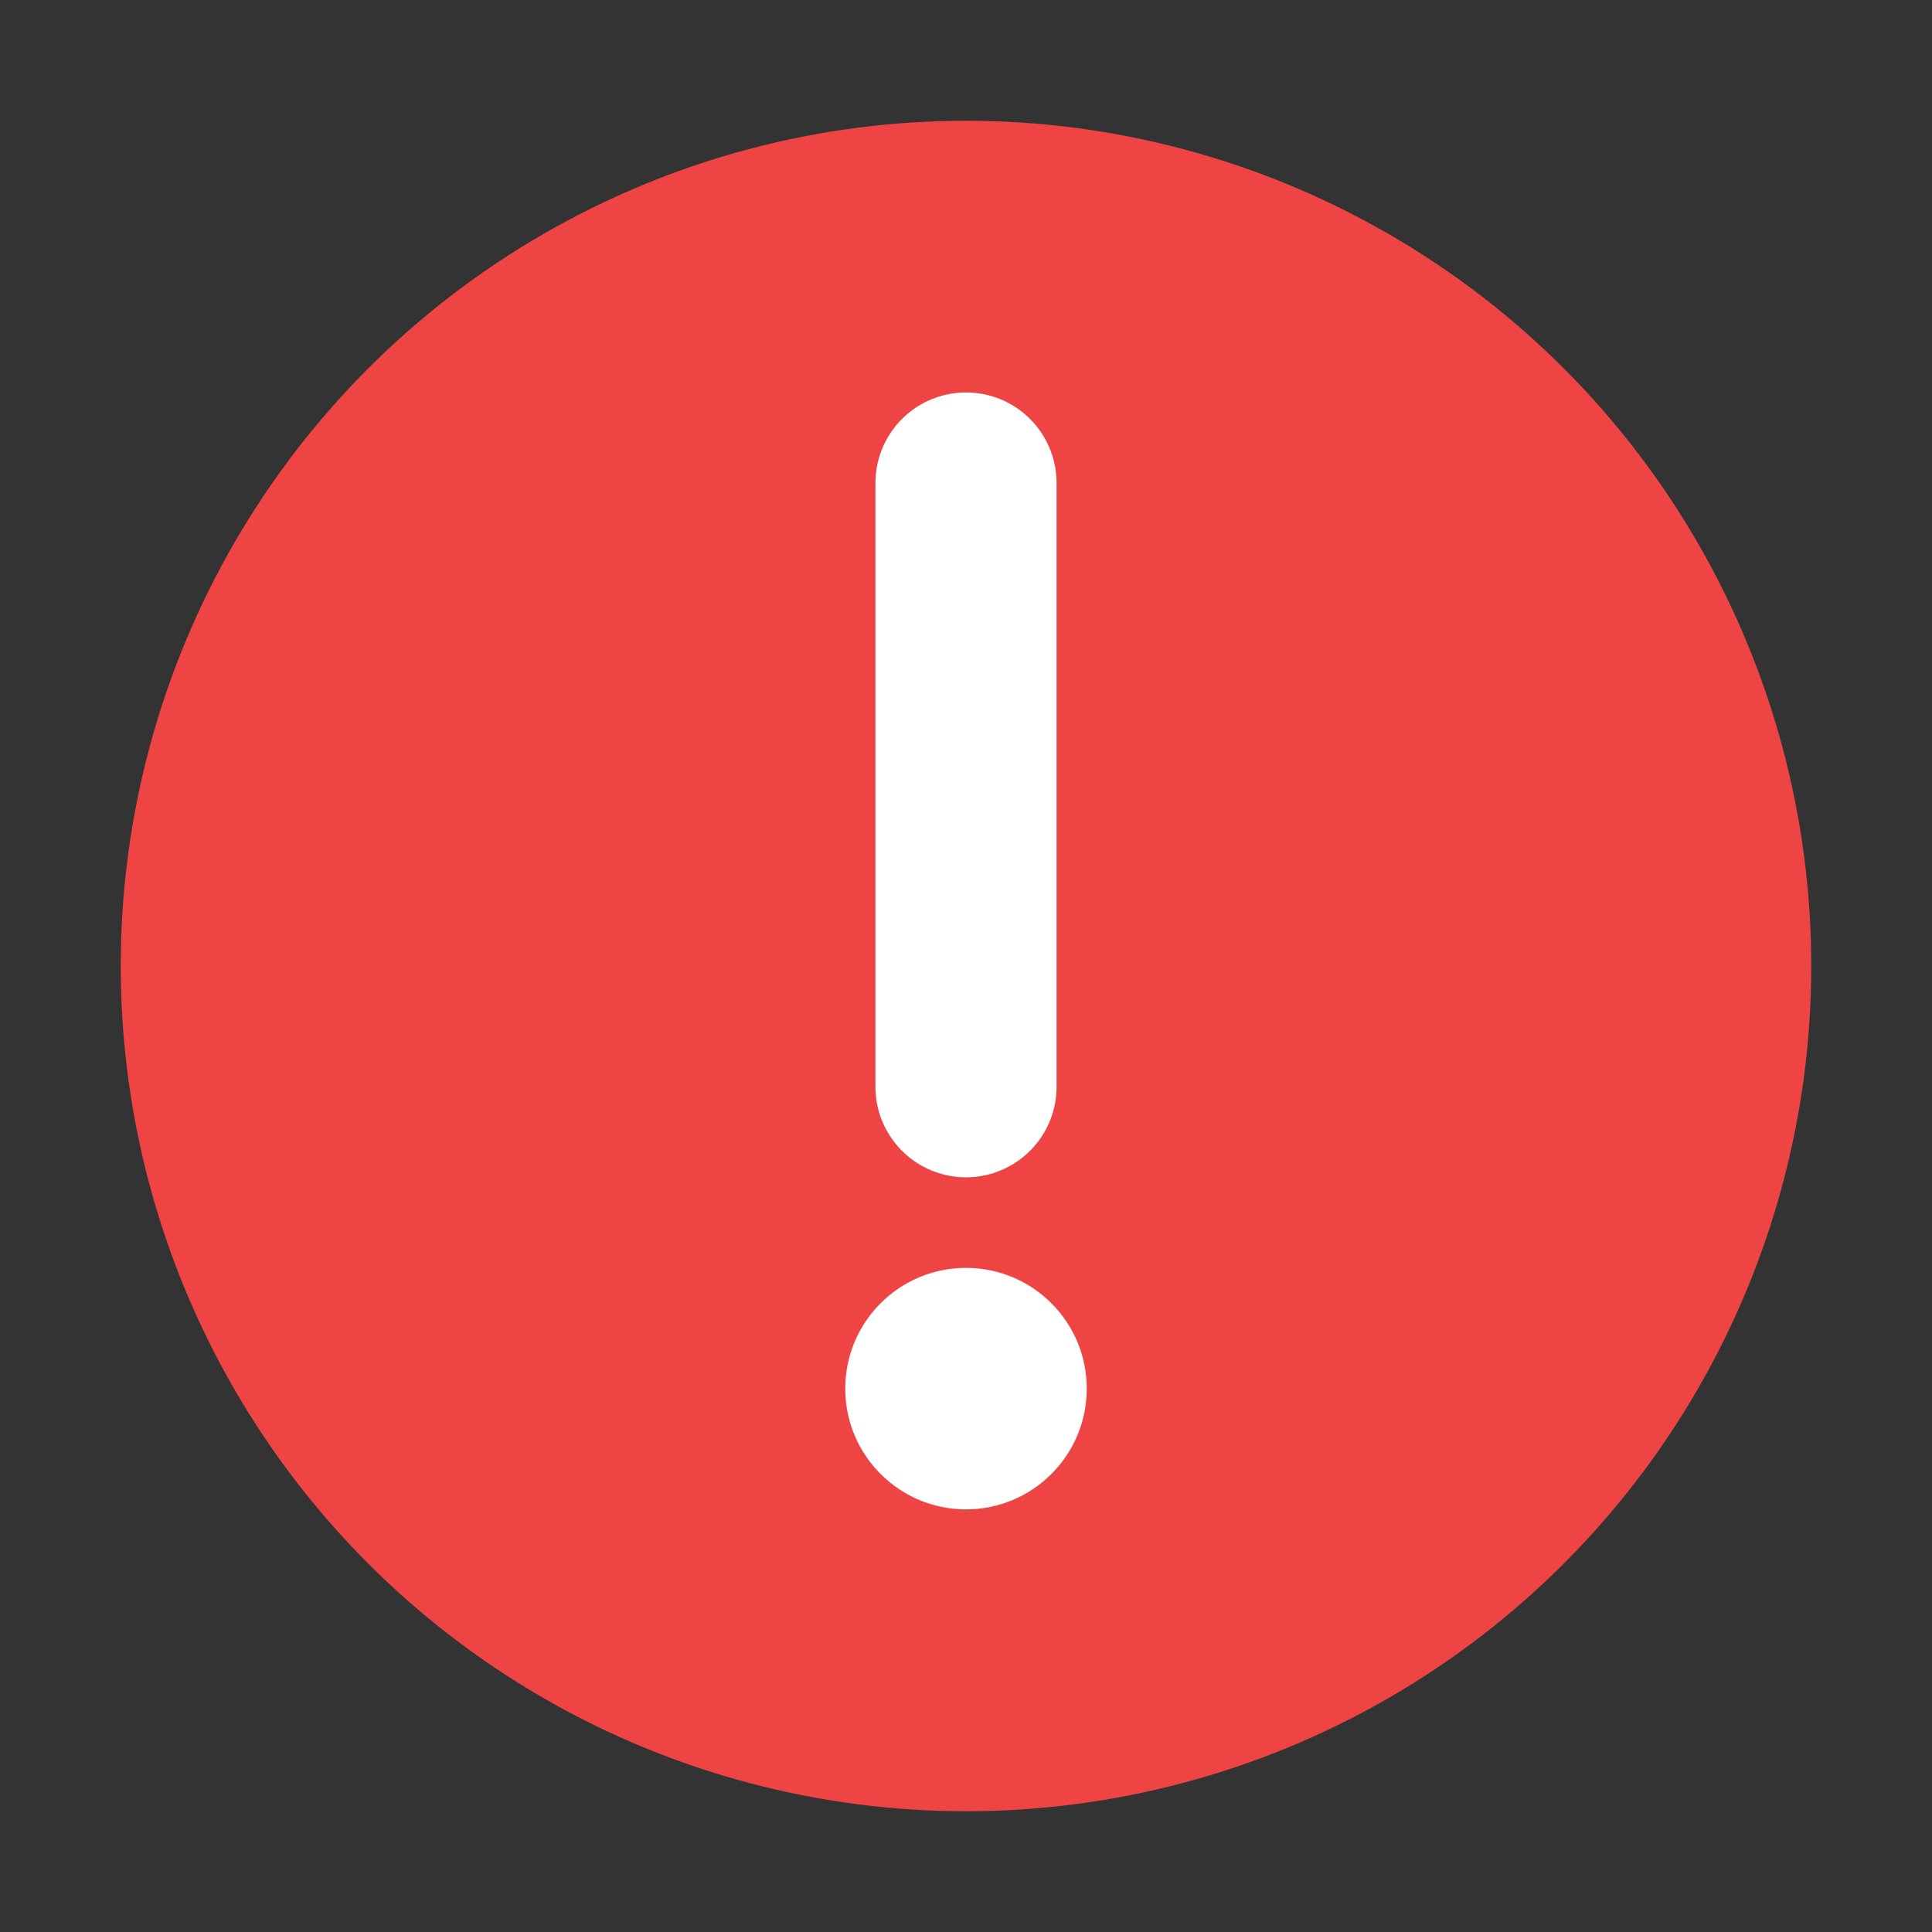 <svg width="32" height="32" viewBox="0 0 32 32" fill="none" xmlns="http://www.w3.org/2000/svg">
  <rect x="0" y="0" width="32" height="32" fill="#333333" stroke="none"/>
  <circle cx="16" cy="16" r="14" fill="#EF4444" />
  <path d="M16 8V18" stroke="white" stroke-width="3" stroke-linecap="round" />
  <circle cx="16" cy="23" r="2" fill="white" />
</svg> 